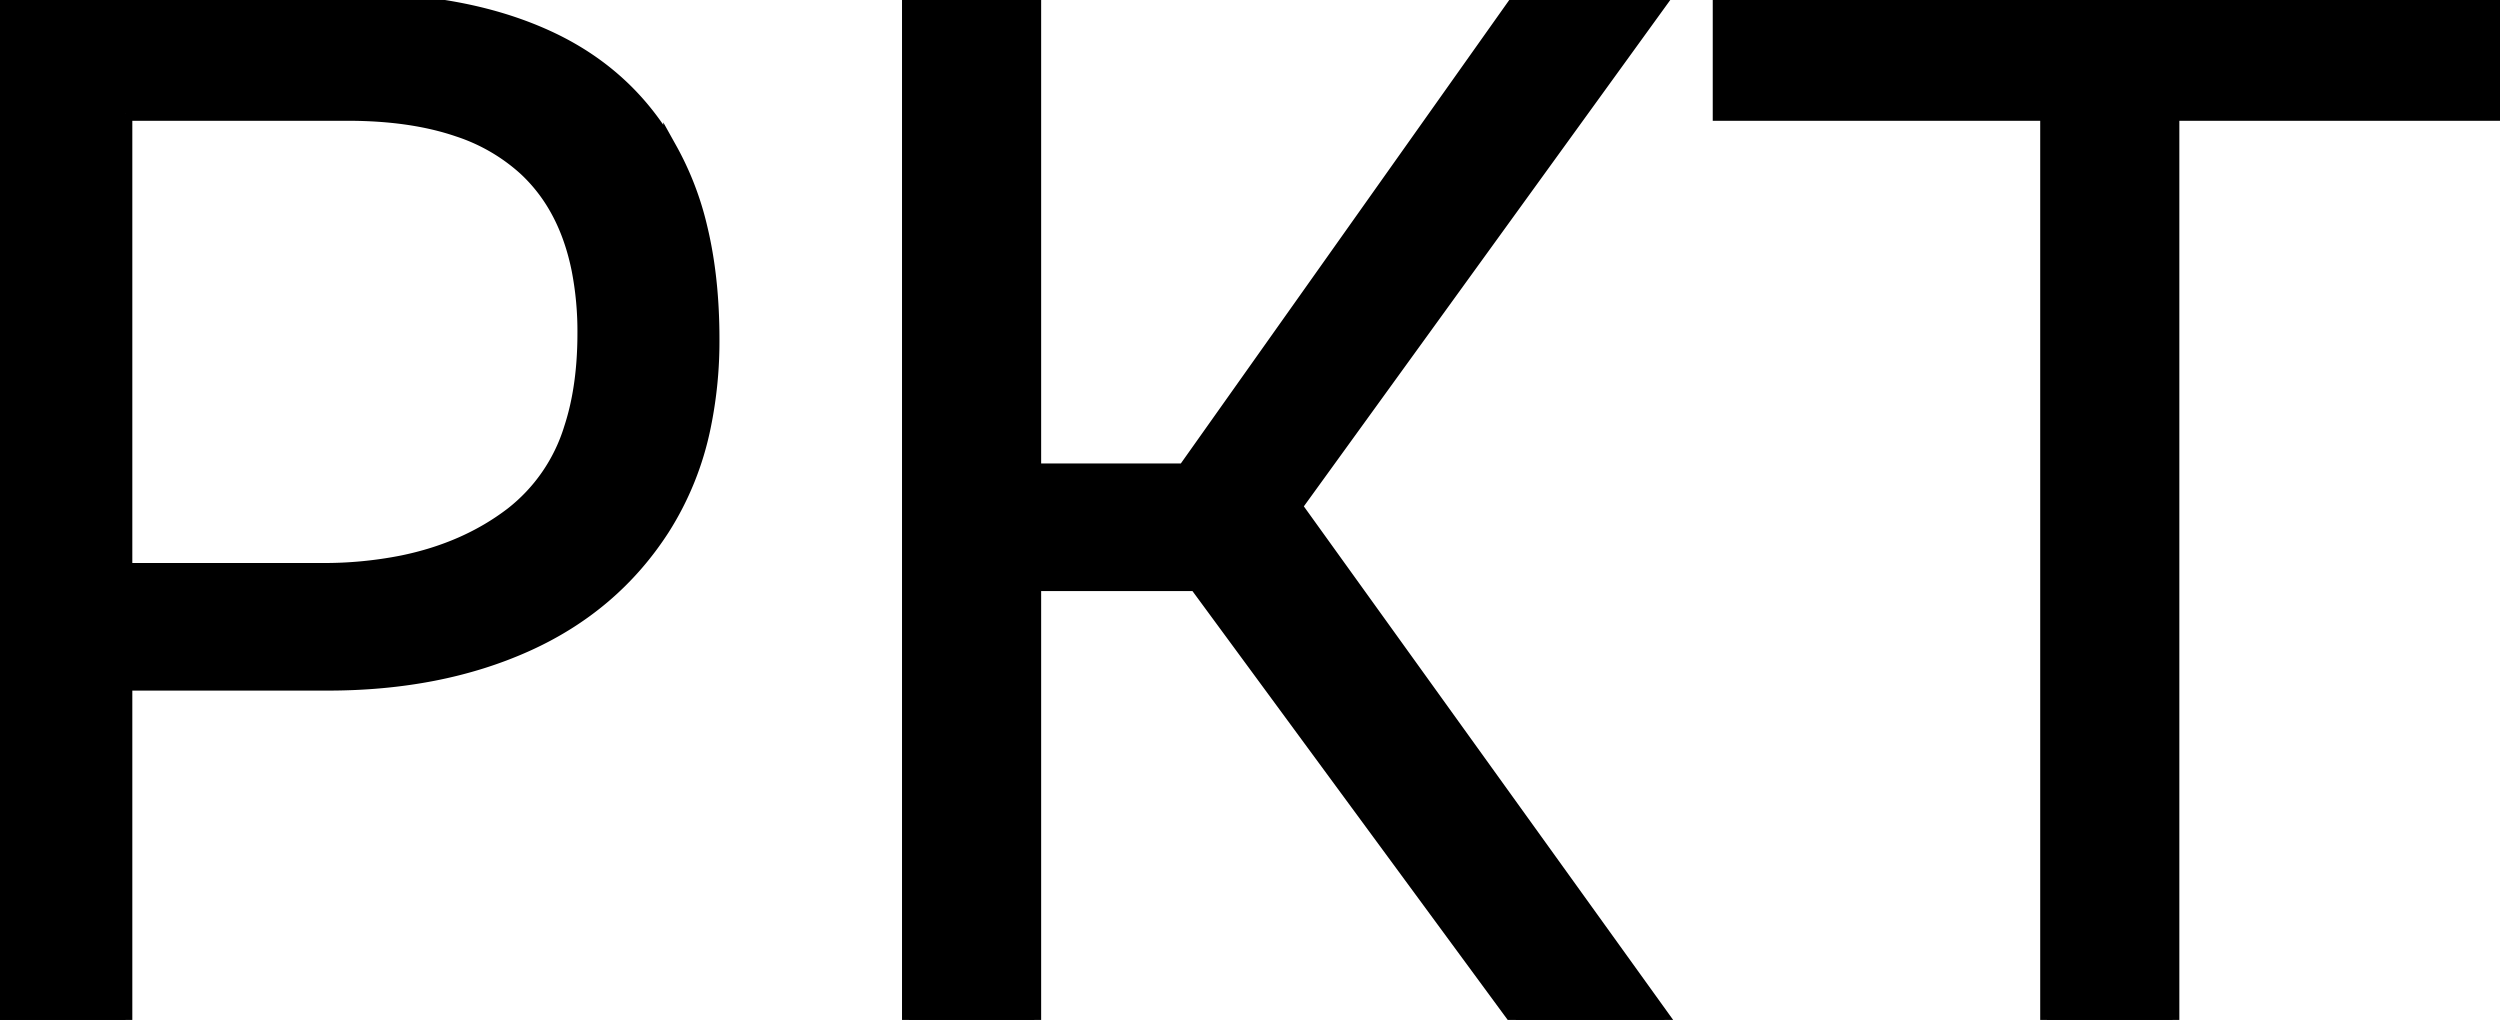 <svg xmlns="http://www.w3.org/2000/svg" width="173.3" height="70.7"><path fill-rule="evenodd" stroke="#000" stroke-linecap="round" stroke-width=".25mm" d="M71.7 70.7H63V0h8.7v32.6h10.4L105.2 0h10L89.8 35.1l25.6 35.6h-10.3L82.9 40.5H71.7v30.2Zm78.9 0h-8.7V7.9h-22.7V0h54.1v7.9h-22.7v62.8Zm-141.9 0H0V0h24.5a40.045 40.045 0 0 1 6.19.454q3.972.622 7.21 2.096 5.6 2.55 8.55 7.75a21.042 21.042 0 0 1 2.117 5.491q.612 2.54.774 5.507A40.298 40.298 0 0 1 49.4 23.5a29.248 29.248 0 0 1-.603 6.093 20.933 20.933 0 0 1-2.847 7.057Q42.5 42 36.5 44.7q-6 2.7-13.8 2.7h-14v23.3Zm0-62.8v31.6h13.6a27.811 27.811 0 0 0 5.619-.535q4.365-.901 7.531-3.315a11.97 11.97 0 0 0 4.118-5.969q.67-2.043.858-4.549A27.103 27.103 0 0 0 40.5 23.1a22.378 22.378 0 0 0-.4-4.375q-.502-2.516-1.635-4.447A11.263 11.263 0 0 0 36.4 11.7a12.855 12.855 0 0 0-4.651-2.695Q28.52 7.9 24.1 7.9H8.7Z" font-size="12" style="stroke:#000;stroke-width:.25mm;fill:#000" vector-effect="non-scaling-stroke"/></svg>